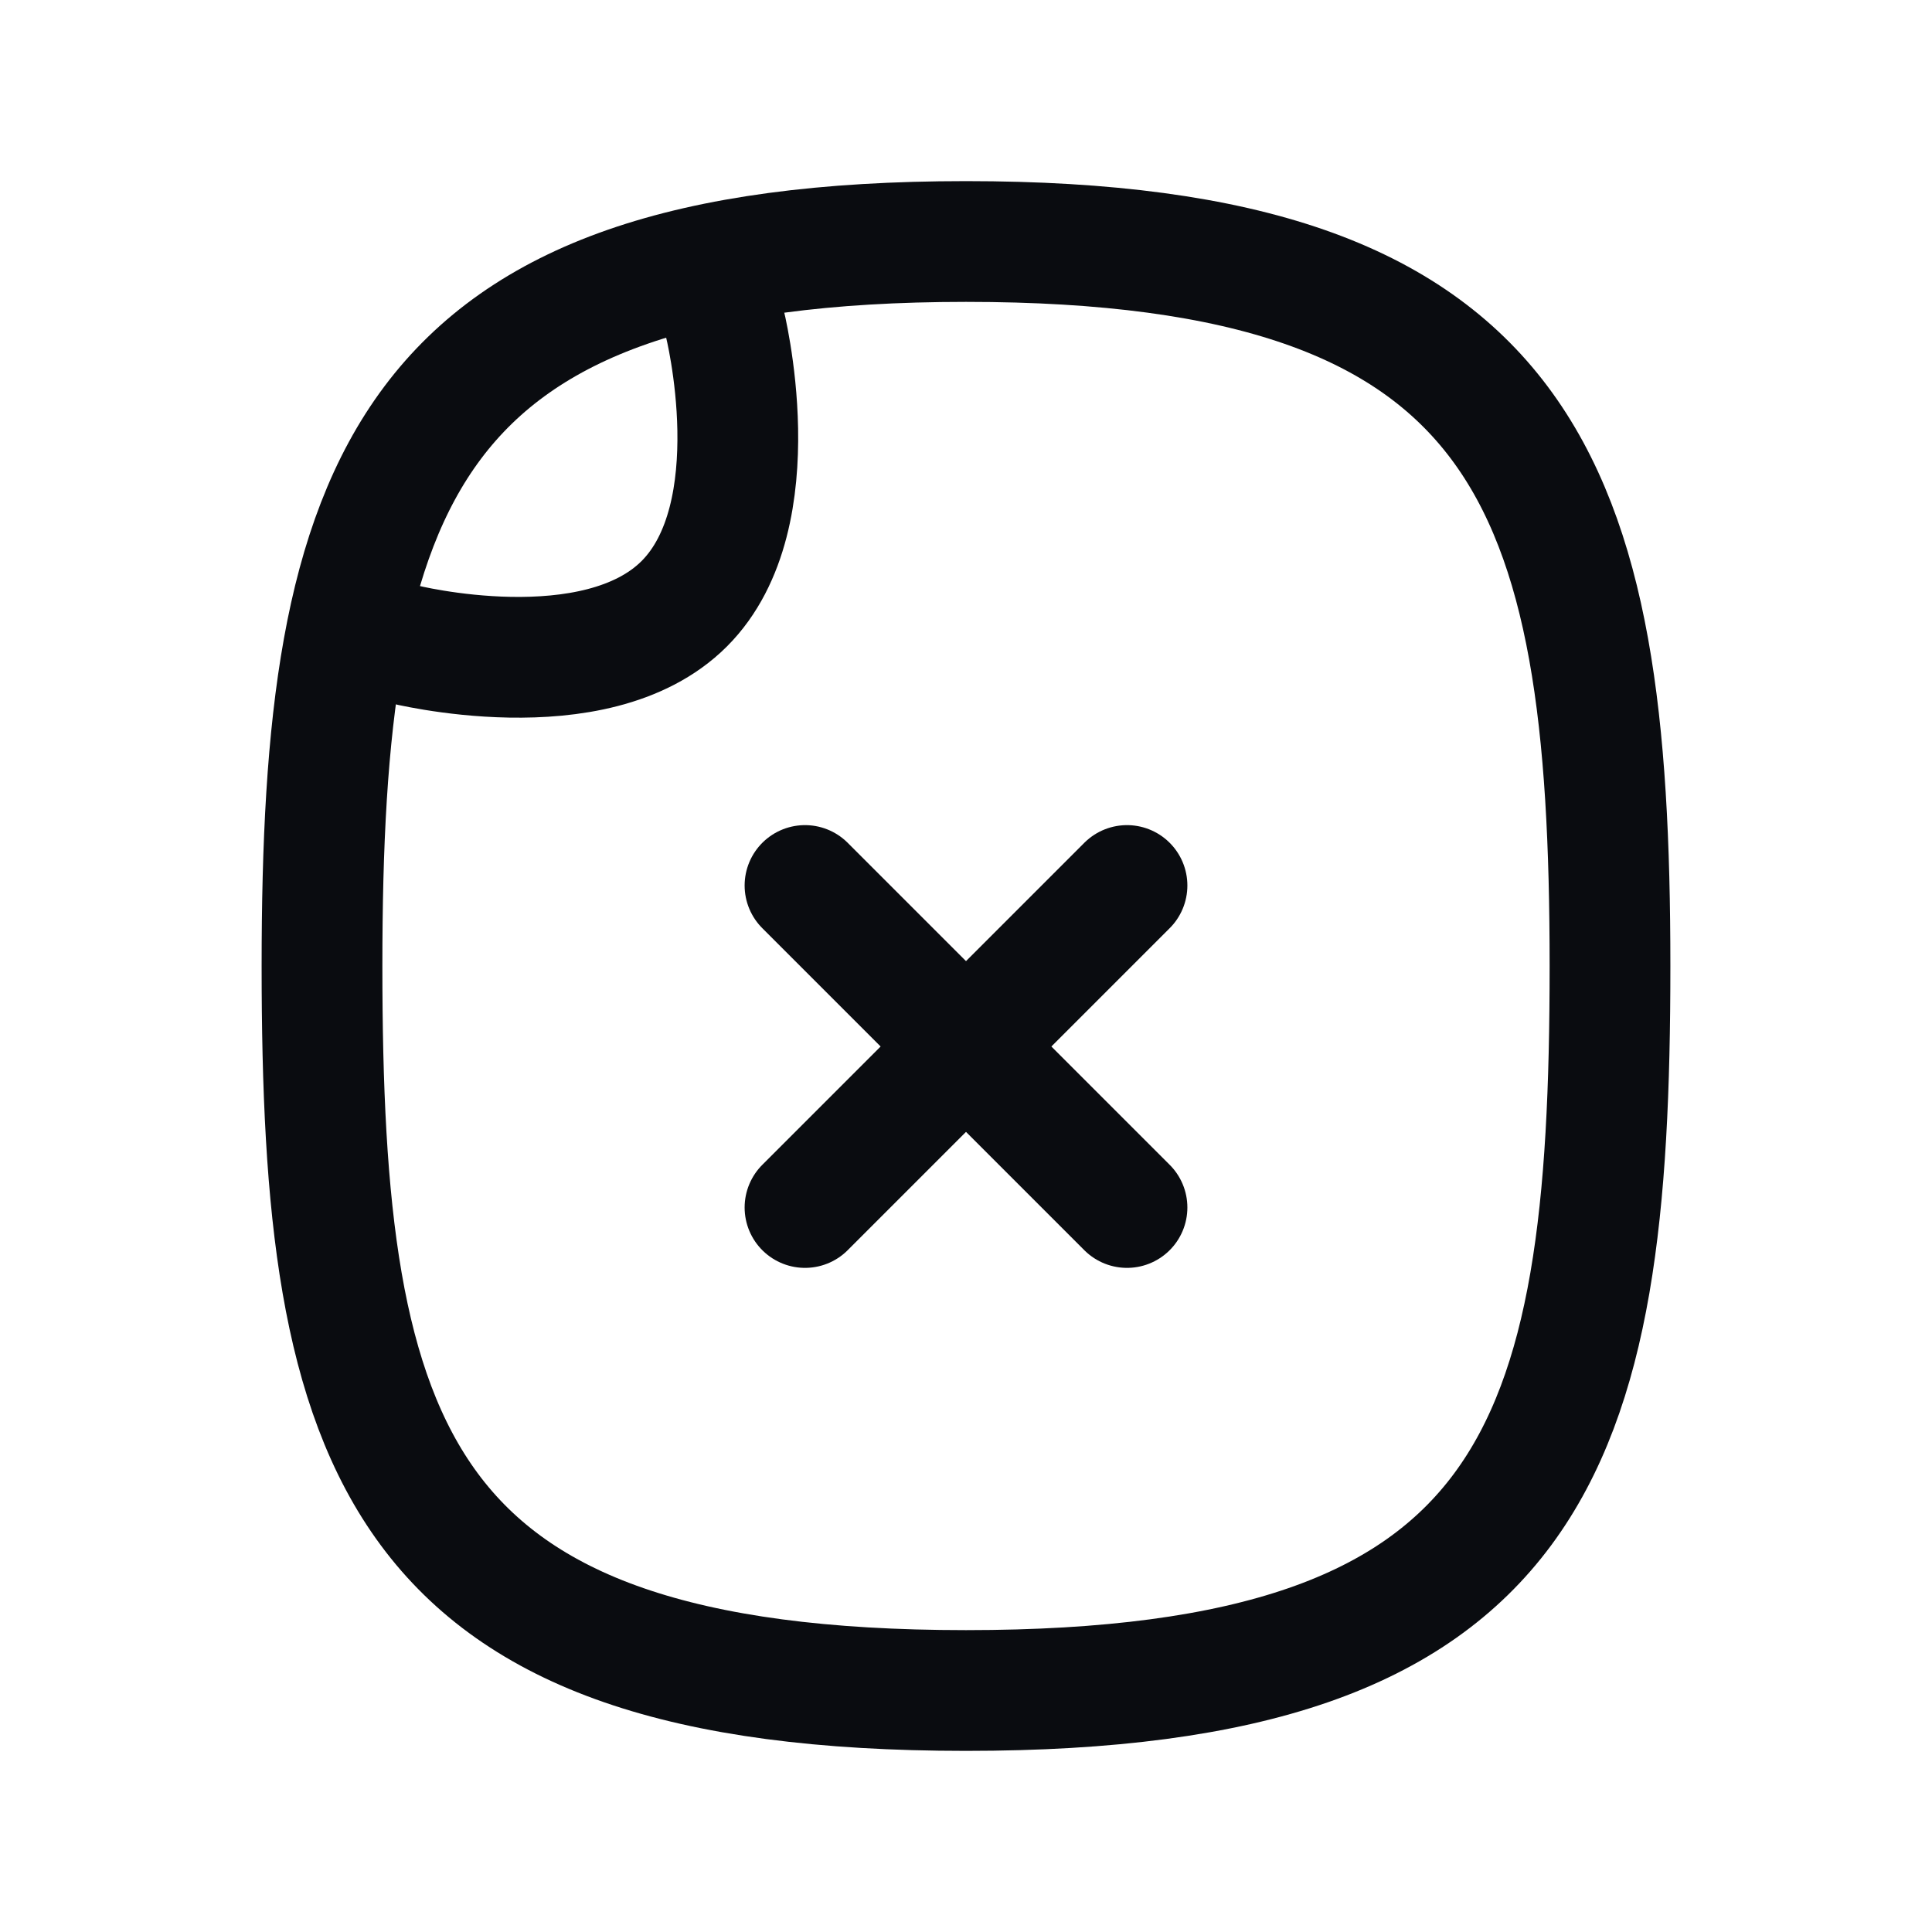 <svg width="24" height="24" viewBox="0 0 24 24" fill="none" xmlns="http://www.w3.org/2000/svg">
<path d="M20 12C20 18 19.111 21 12 21C4.889 21 4 18 4 12C4 6 5 3 12 3C19 3 20 6 20 12Z" stroke="#0A0C10" stroke-width="1.5" stroke-linecap="round" stroke-linejoin="round"/>
<path d="M9 4C9 4 9.605 6.395 8.5 7.5C7.395 8.605 5 8 5 8" stroke="#0A0C10" stroke-width="1.5" stroke-linecap="round" stroke-linejoin="round"/>
<path d="M10 15L14 11" stroke="#0A0C10" stroke-width="1.5" stroke-linecap="round" stroke-linejoin="round"/>
<path d="M14 15L10 11" stroke="#0A0C10" stroke-width="1.5" stroke-linecap="round" stroke-linejoin="round"/>
</svg>
